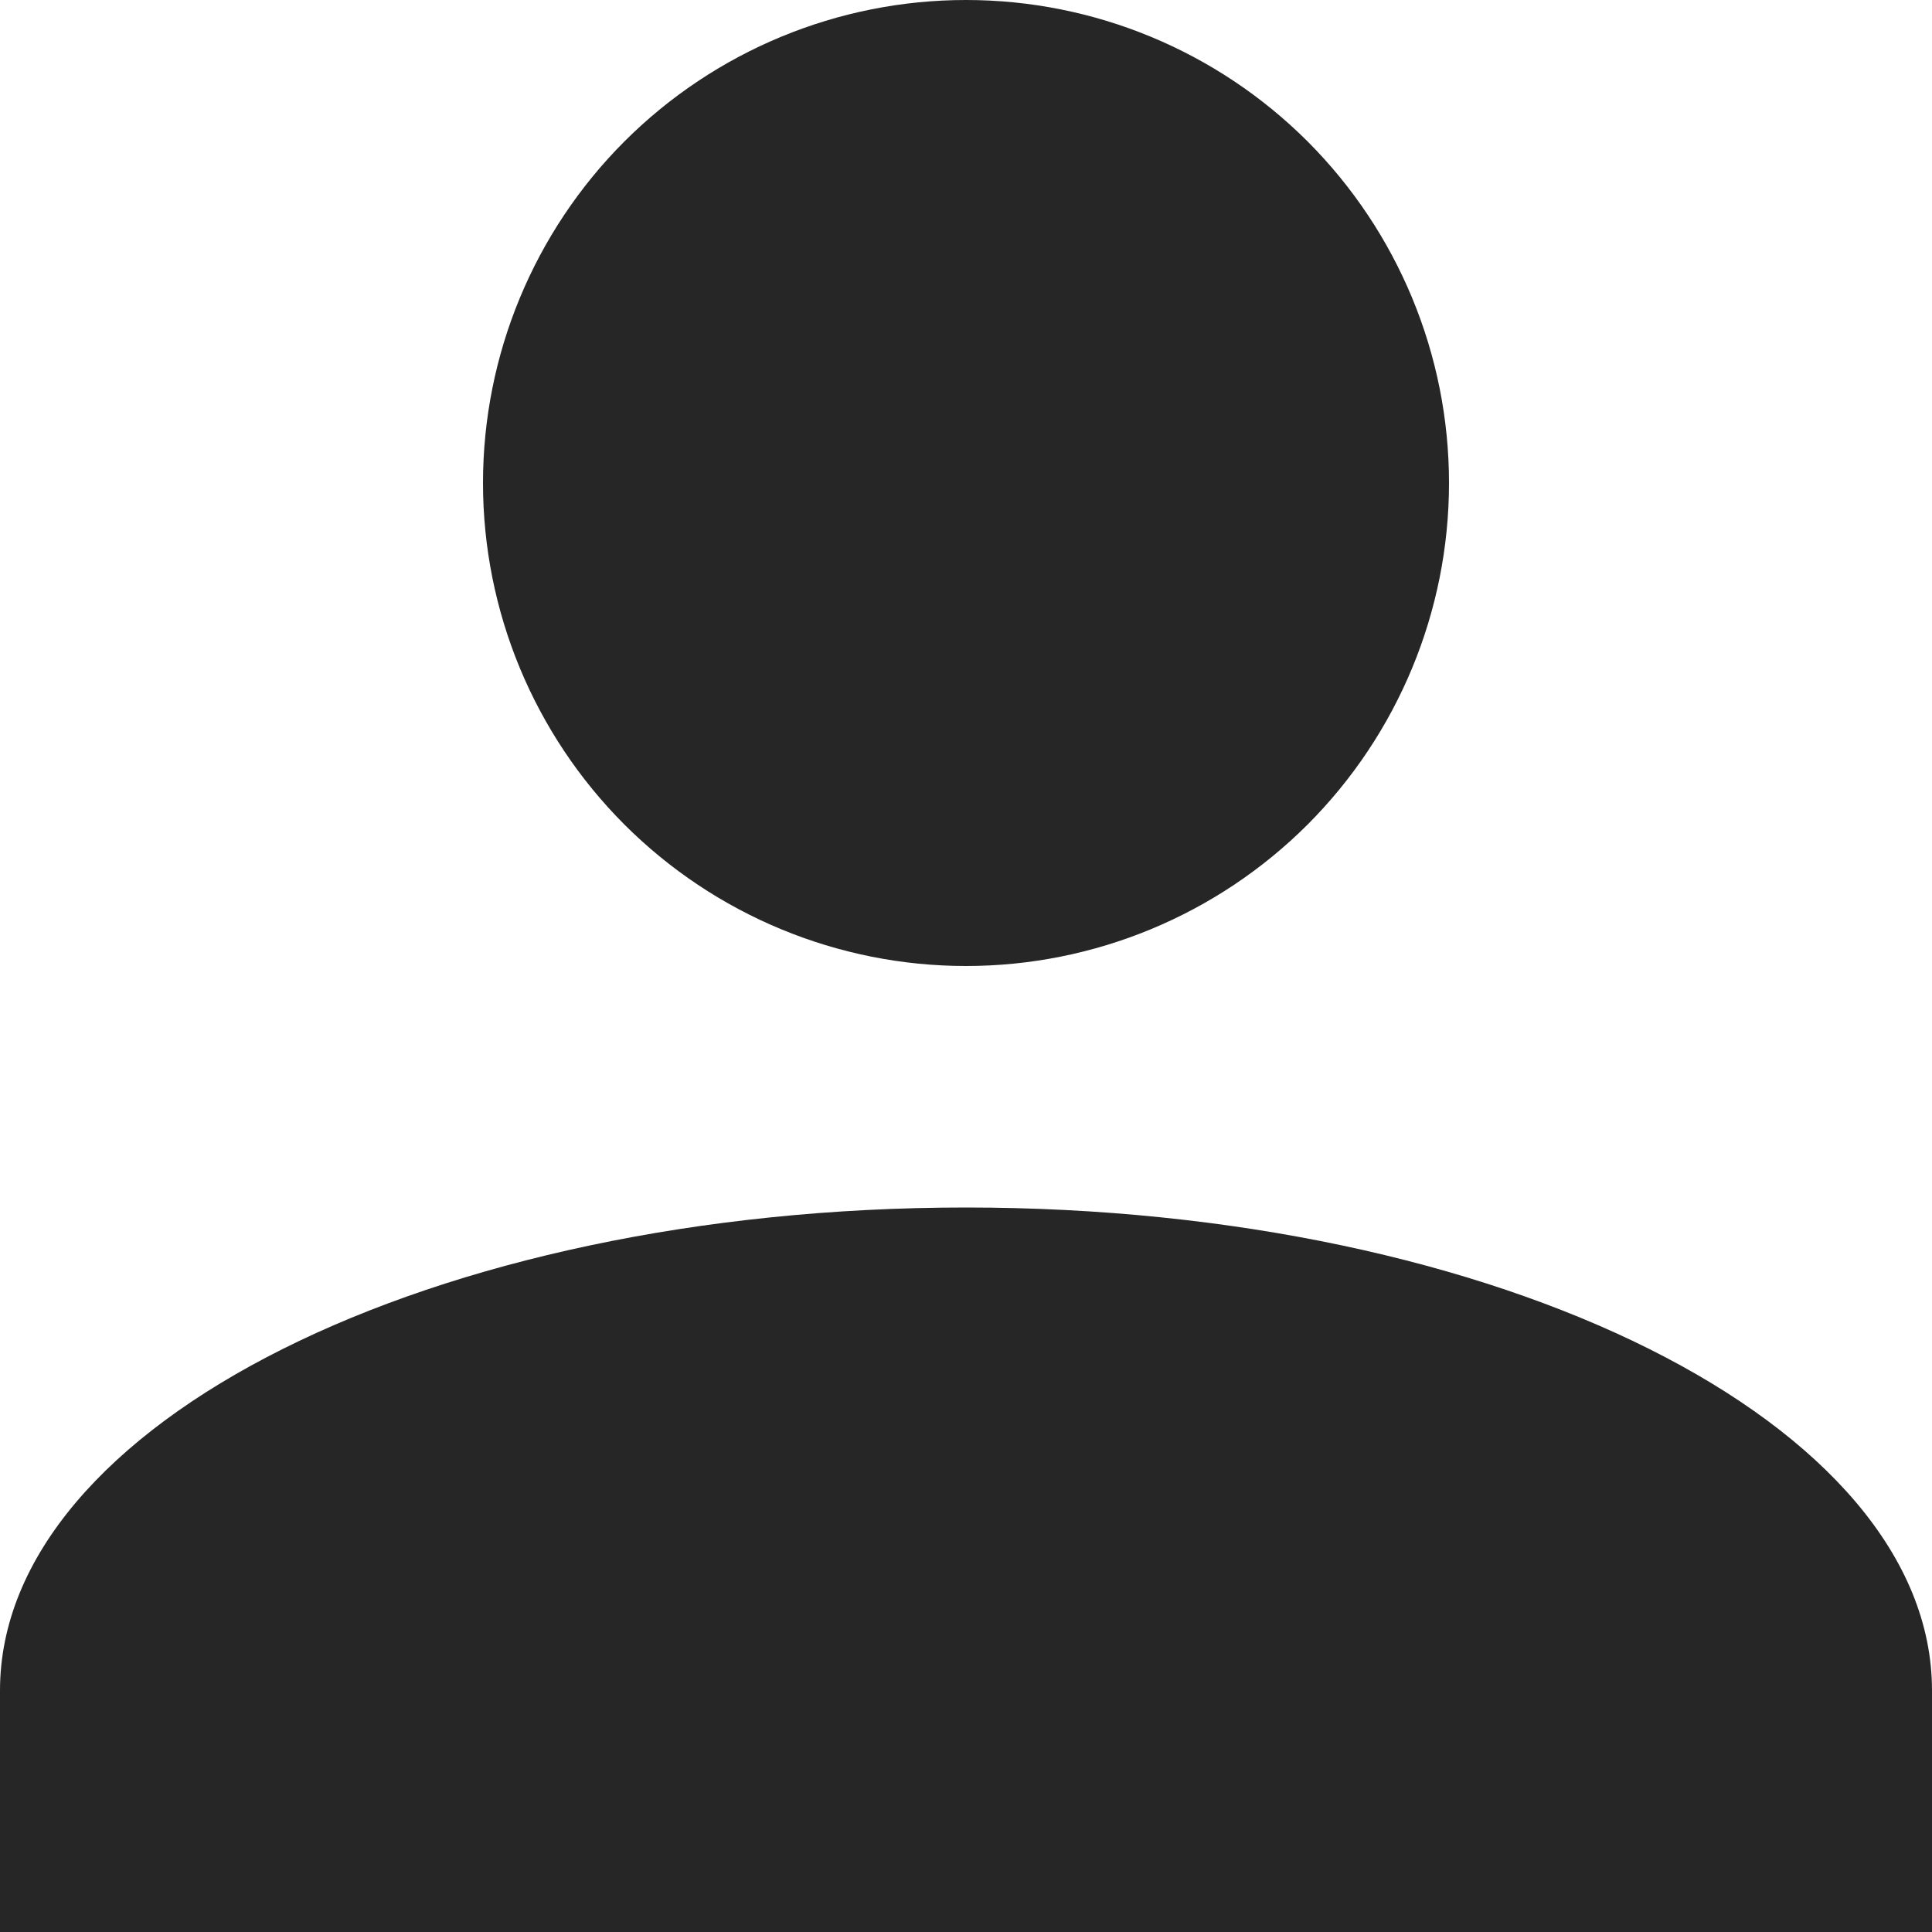 <svg width="15" height="15" viewBox="0 0 15 15" fill="none" xmlns="http://www.w3.org/2000/svg">
<path d="M7.5 0C8.495 0 9.448 0.395 10.152 1.098C10.855 1.802 11.25 2.755 11.25 3.75C11.25 4.745 10.855 5.698 10.152 6.402C9.448 7.105 8.495 7.5 7.5 7.5C6.505 7.5 5.552 7.105 4.848 6.402C4.145 5.698 3.75 4.745 3.75 3.75C3.75 2.755 4.145 1.802 4.848 1.098C5.552 0.395 6.505 0 7.5 0ZM7.5 9.375C11.644 9.375 15 11.053 15 13.125V15H0V13.125C0 11.053 3.356 9.375 7.5 9.375Z" fill="#262626"/>
</svg>
